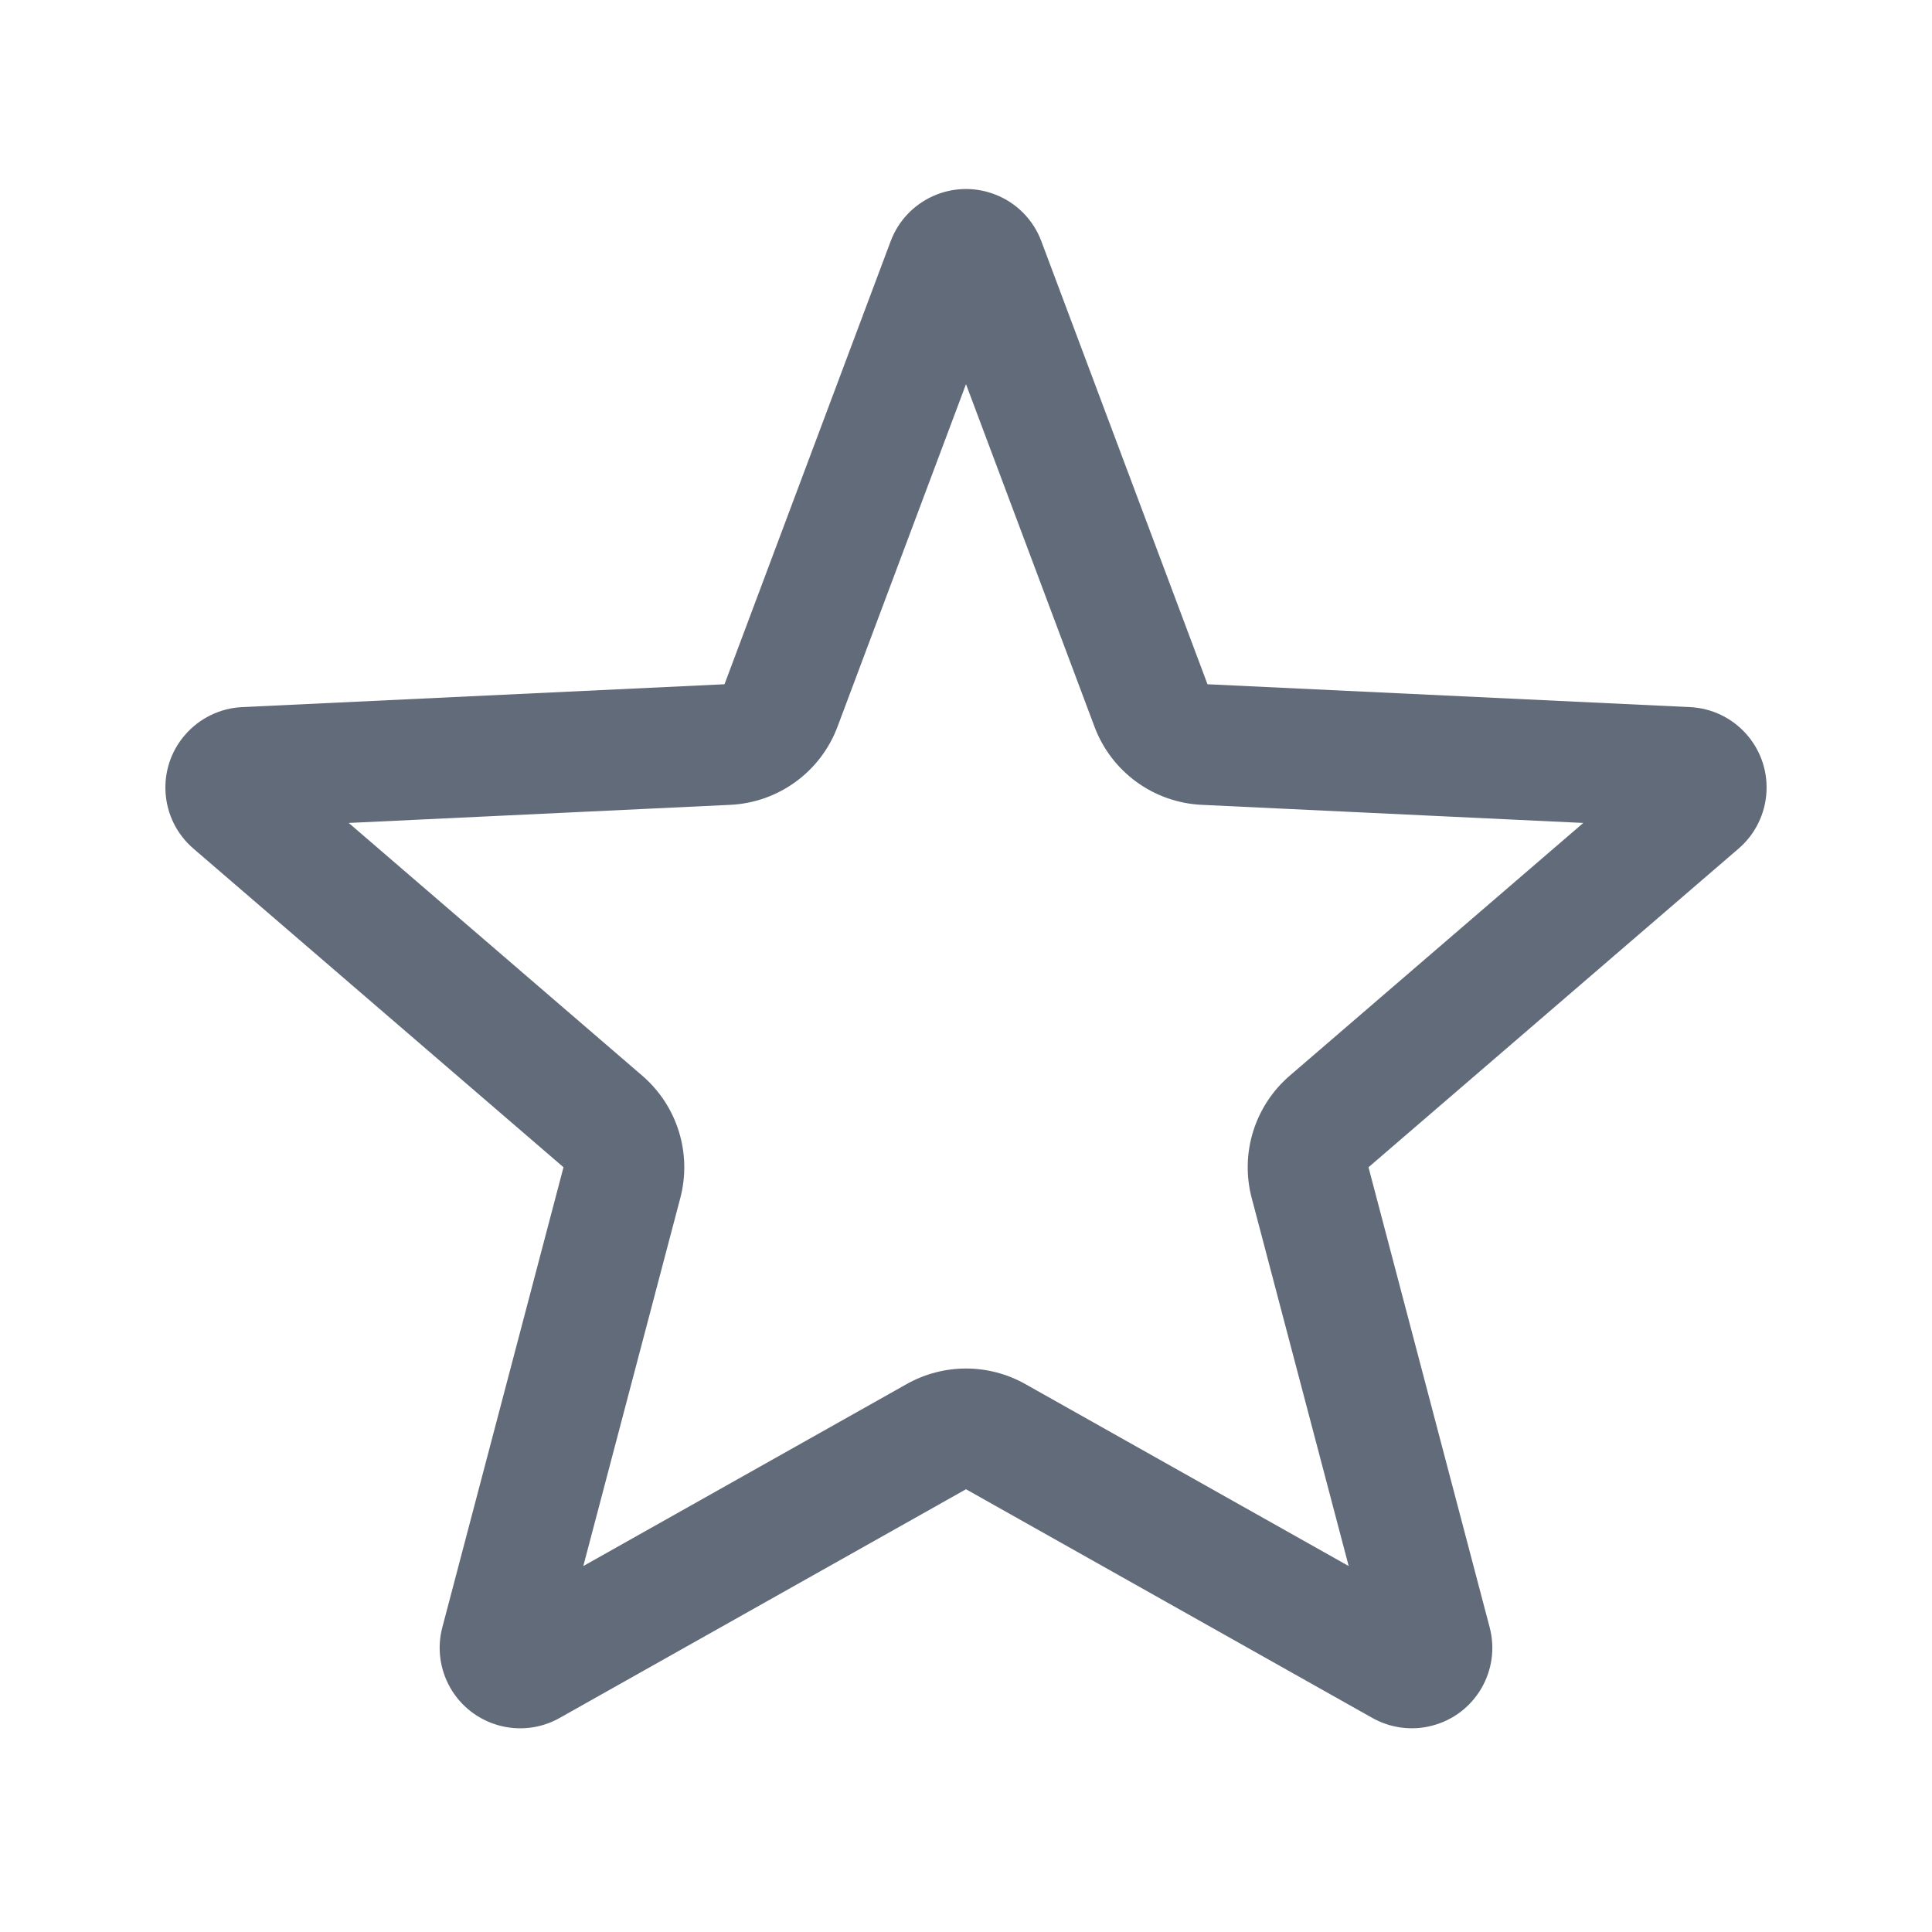 <svg xmlns="http://www.w3.org/2000/svg" width="24" height="24" viewBox="0 0 24 24">
  <path fill="#626B79" fill-rule="evenodd" d="M12.351,2.412 C12.622,2.513 12.835,2.726 12.936,2.997 L15,8.5 L20.993,8.784 C21.545,8.81 21.971,9.279 21.944,9.831 C21.931,10.105 21.806,10.362 21.598,10.541 L17,14.5 L18.505,20.215 C18.646,20.749 18.327,21.296 17.793,21.436 C17.542,21.503 17.274,21.468 17.048,21.341 L12,18.5 L6.952,21.341 C6.471,21.612 5.861,21.441 5.59,20.96 C5.463,20.733 5.428,20.466 5.495,20.215 L7,14.5 L2.402,10.541 C1.984,10.181 1.936,9.549 2.297,9.131 C2.476,8.923 2.733,8.797 3.007,8.784 L9,8.5 L11.064,2.997 C11.258,2.48 11.834,2.218 12.351,2.412 Z M12,4.772 L10.404,9.027 C10.194,9.588 9.67,9.97 9.071,9.998 L4.332,10.223 L7.979,13.363 C8.414,13.738 8.597,14.327 8.451,14.882 L7.246,19.454 L11.264,17.193 C11.721,16.936 12.279,16.936 12.736,17.193 L16.754,19.454 L15.549,14.882 C15.403,14.327 15.586,13.738 16.021,13.363 L19.668,10.223 L14.929,9.998 C14.33,9.97 13.806,9.588 13.596,9.027 L12,4.772 Z"/>
</svg>
